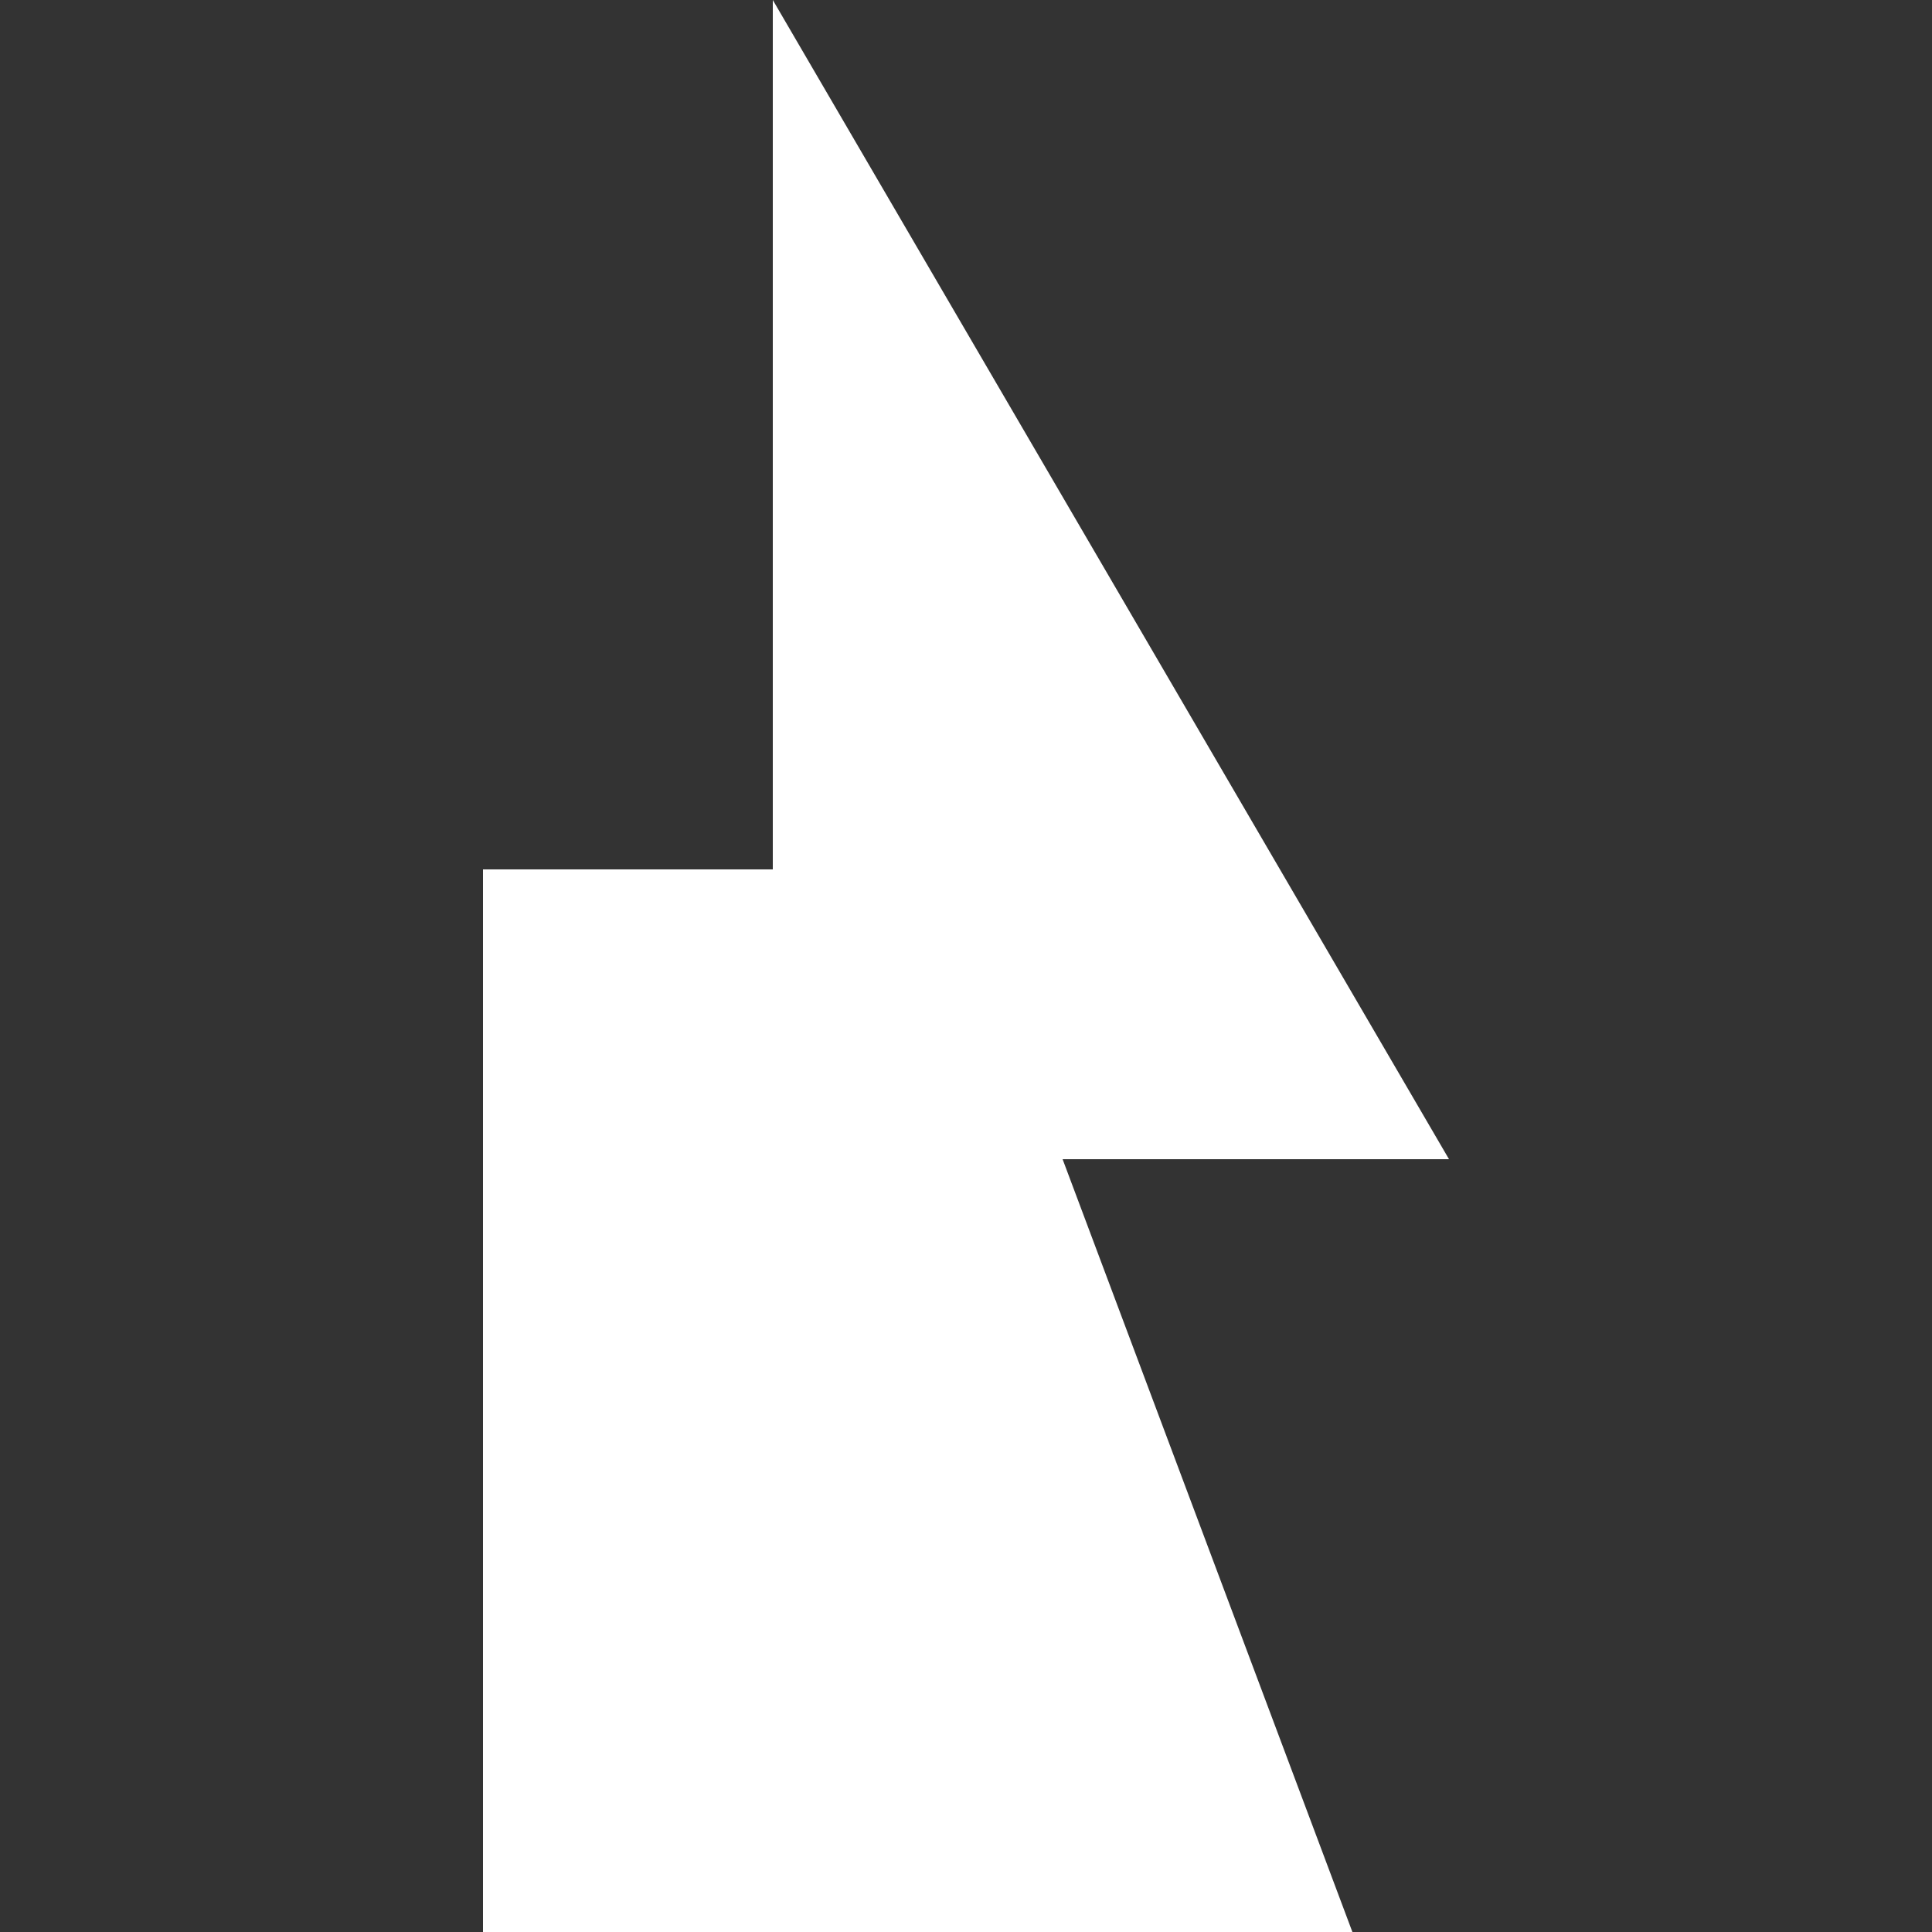 <svg style="transform: rotate(180deg) rotate3d(0, 1, 0, 180deg)" viewBox="0 0 1024 1024" xmlns="http://www.w3.org/2000/svg">
    <rect x="0" y="0" width="1024" height="1024" fill="#333333" stroke="none"/>
    <path d="M256,1024C256,1024,256,460.8,256,460.8C256,460.8,409.6,460.8,409.6,460.8C409.6,460.8,409.6,0,409.6,0C409.6,0,768,614.4,768,614.4C768,614.4,563.2,614.4,563.2,614.4C563.2,614.4,716.8,1024,716.8,1024C716.8,1024,256,1024,256,1024" fill="white" />
</svg>